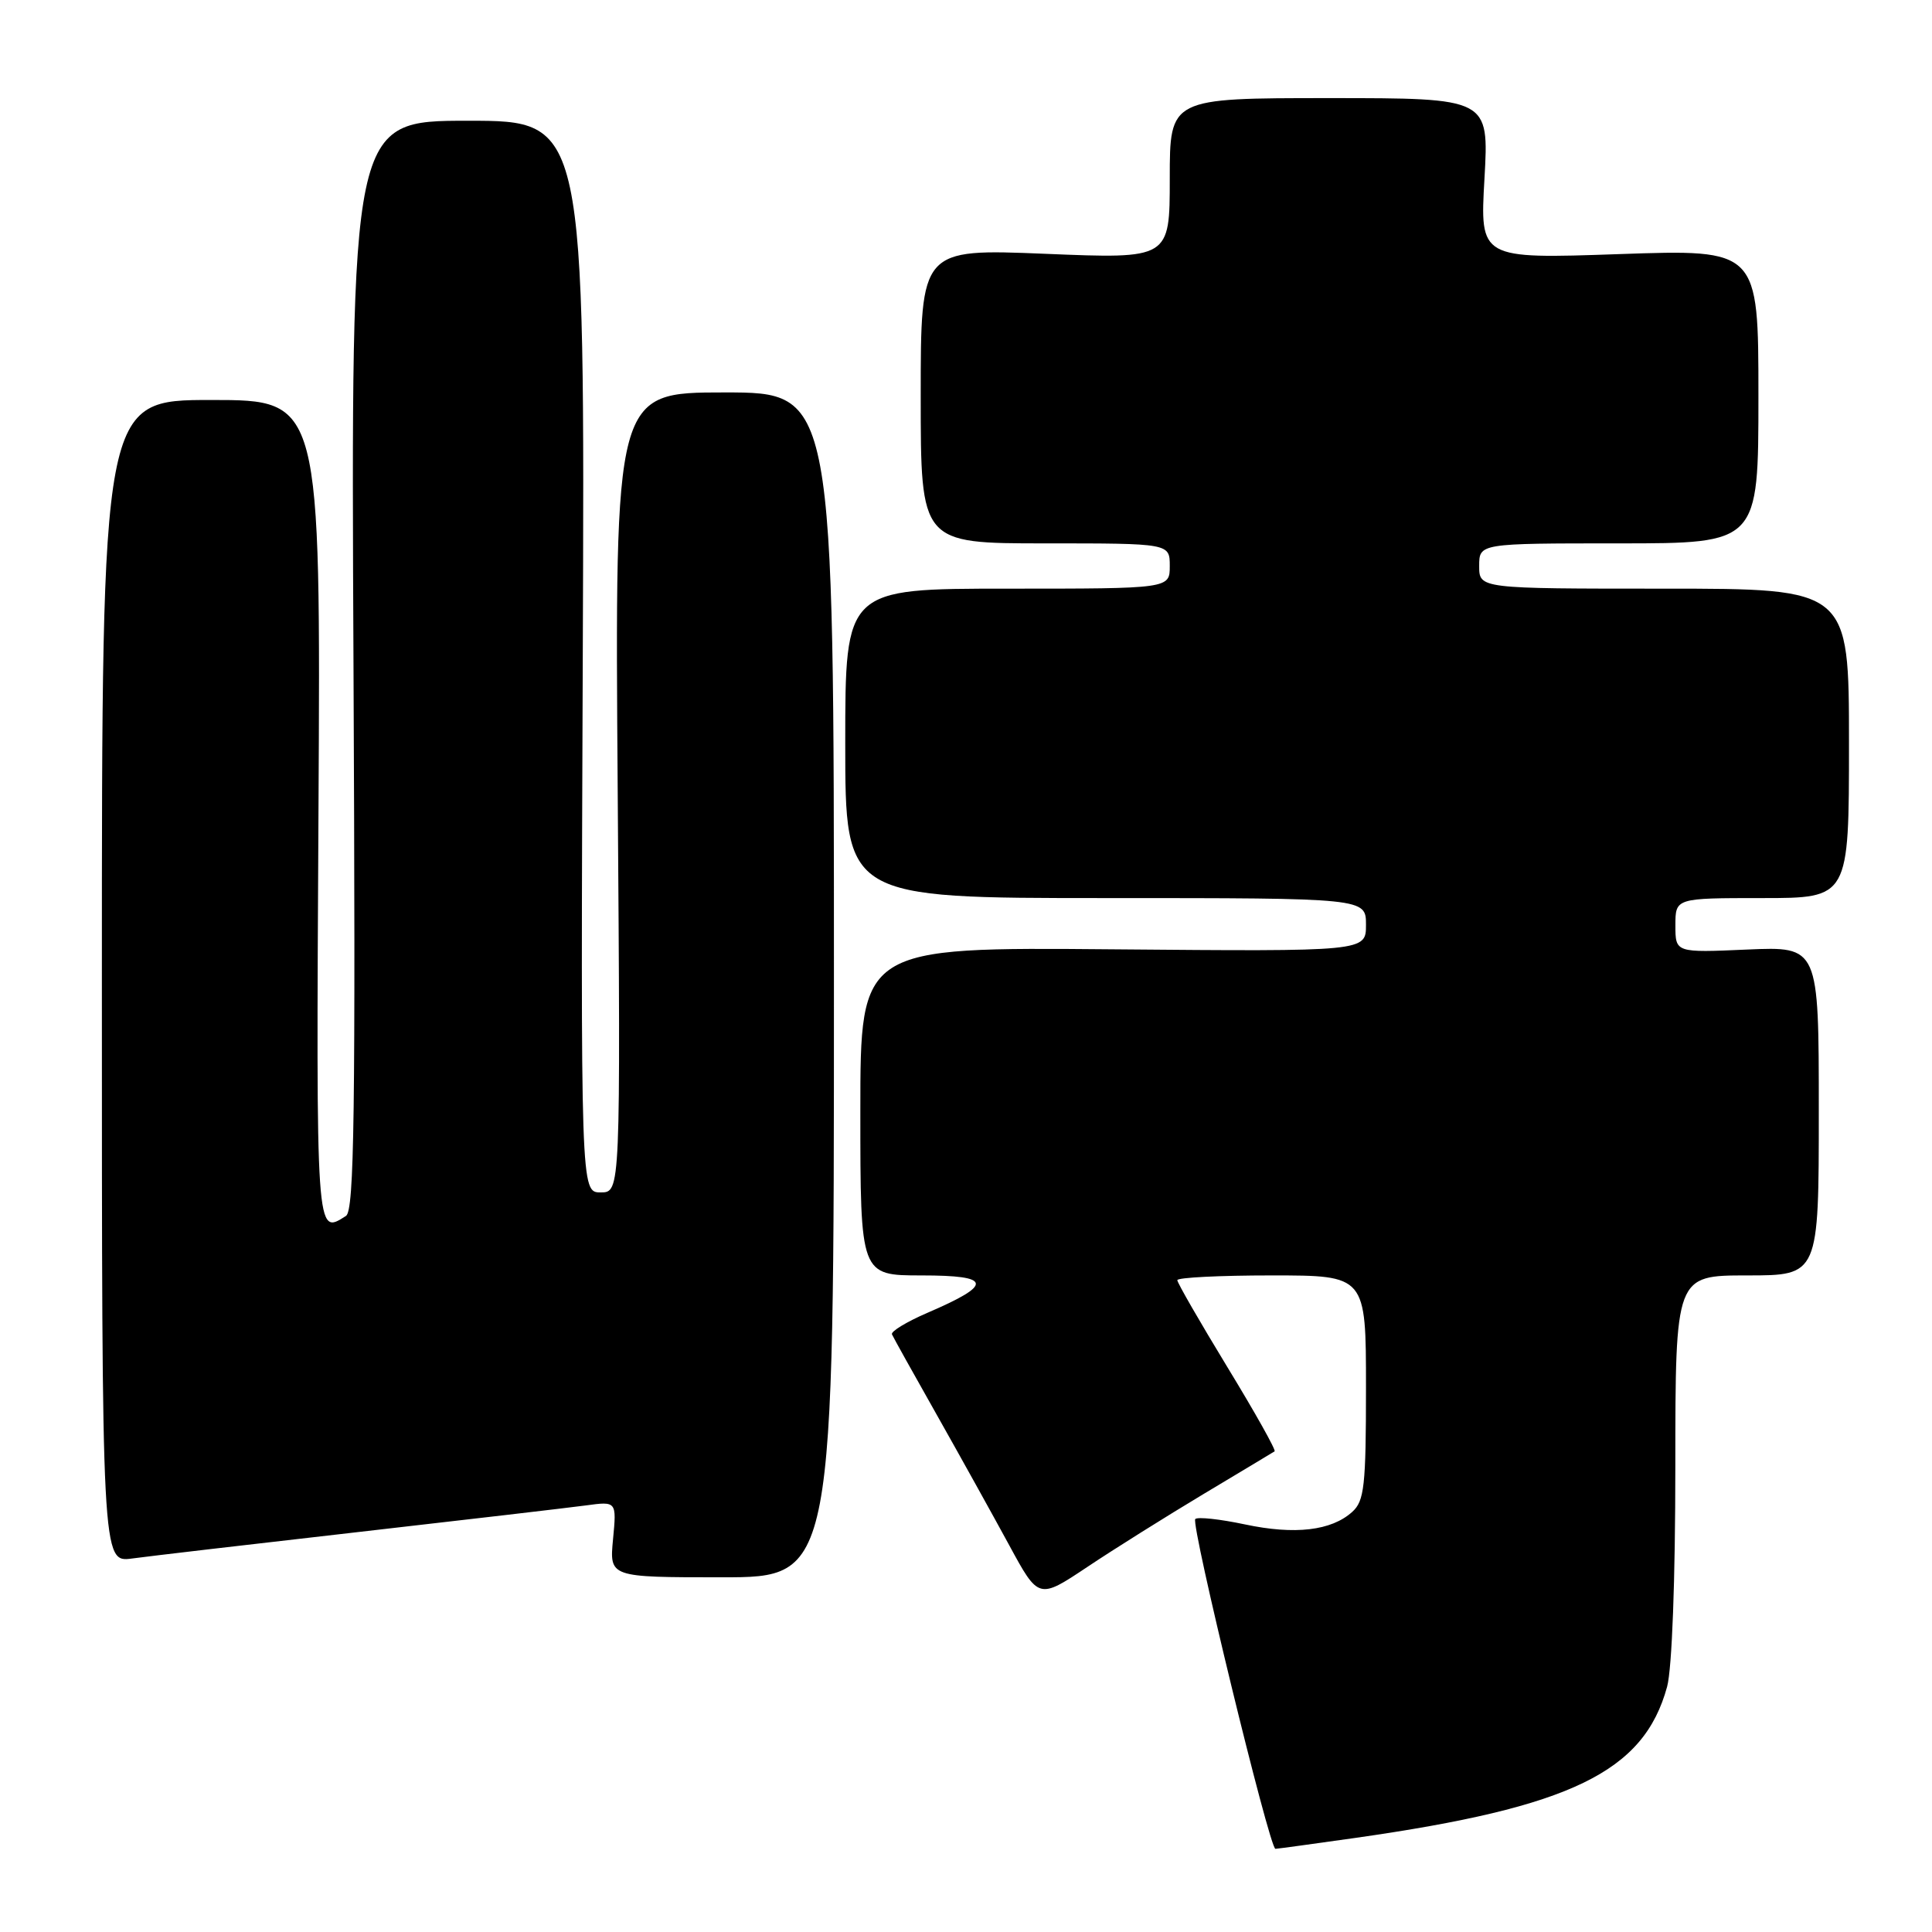 <?xml version="1.0" encoding="UTF-8" standalone="no"?>
<!DOCTYPE svg PUBLIC "-//W3C//DTD SVG 1.1//EN" "http://www.w3.org/Graphics/SVG/1.1/DTD/svg11.dtd" >
<svg xmlns="http://www.w3.org/2000/svg" xmlns:xlink="http://www.w3.org/1999/xlink" version="1.1" viewBox="0 0 256 256">
 <g >
 <path fill="currentColor"
d=" M 179.61 243.53 C 208.20 239.46 217.81 234.80 220.90 223.50 C 221.55 221.10 221.99 209.38 221.99 194.25 C 222.00 169.00 222.00 169.00 231.50 169.00 C 241.00 169.00 241.00 169.00 241.00 147.20 C 241.00 125.41 241.00 125.41 231.50 125.82 C 222.00 126.24 222.00 126.24 222.00 122.62 C 222.00 119.00 222.00 119.00 233.50 119.00 C 245.00 119.00 245.00 119.00 245.00 98.50 C 245.00 78.00 245.00 78.00 220.50 78.00 C 196.00 78.00 196.00 78.00 196.00 75.00 C 196.00 72.00 196.00 72.00 214.50 72.00 C 233.00 72.00 233.00 72.00 233.00 52.51 C 233.00 33.03 233.00 33.03 214.55 33.67 C 196.09 34.31 196.09 34.31 196.70 23.66 C 197.30 13.00 197.30 13.00 176.15 13.00 C 155.00 13.00 155.00 13.00 155.00 23.66 C 155.00 34.31 155.00 34.31 138.50 33.63 C 122.00 32.96 122.00 32.96 122.00 52.48 C 122.00 72.00 122.00 72.00 138.50 72.00 C 155.00 72.00 155.00 72.00 155.00 75.00 C 155.00 78.00 155.00 78.00 133.50 78.00 C 112.00 78.00 112.00 78.00 112.00 98.50 C 112.00 119.00 112.00 119.00 146.50 119.00 C 181.00 119.00 181.00 119.00 181.00 122.54 C 181.00 126.08 181.00 126.08 147.50 125.79 C 114.00 125.50 114.00 125.50 114.00 147.25 C 114.00 169.00 114.00 169.00 122.12 169.00 C 131.47 169.00 131.66 170.18 122.90 173.95 C 120.14 175.14 118.01 176.43 118.19 176.81 C 118.36 177.20 121.04 182.01 124.15 187.51 C 127.25 193.00 131.55 200.75 133.71 204.72 C 137.62 211.93 137.62 211.93 144.06 207.64 C 147.60 205.27 154.55 200.92 159.50 197.95 C 164.45 194.99 168.68 192.45 168.89 192.31 C 169.11 192.17 166.29 187.15 162.64 181.16 C 158.99 175.16 156.00 169.98 156.00 169.63 C 156.00 169.28 161.62 169.00 168.50 169.00 C 181.00 169.00 181.00 169.00 181.00 183.85 C 181.00 196.92 180.78 198.89 179.18 200.33 C 176.42 202.83 171.58 203.40 164.95 201.99 C 161.65 201.29 158.70 200.97 158.38 201.28 C 157.75 201.92 168.22 244.99 169.00 244.98 C 169.28 244.97 174.05 244.32 179.61 243.53 Z  M 110.50 130.50 C 110.50 52.00 110.50 52.00 95.98 52.00 C 81.46 52.00 81.46 52.00 81.85 105.00 C 82.23 158.00 82.23 158.00 79.59 158.00 C 76.94 158.00 76.94 158.00 77.22 87.00 C 77.50 16.00 77.50 16.00 62.00 16.00 C 46.50 16.00 46.50 16.00 46.84 88.14 C 47.12 147.62 46.95 160.42 45.84 161.12 C 41.85 163.65 41.89 164.26 42.20 107.50 C 42.50 53.00 42.50 53.00 28.00 53.00 C 13.50 53.00 13.50 53.00 13.50 130.02 C 13.50 207.05 13.50 207.05 17.50 206.51 C 19.70 206.21 33.20 204.63 47.50 203.00 C 61.80 201.37 75.35 199.78 77.61 199.48 C 81.71 198.92 81.71 198.92 81.23 203.96 C 80.75 209.00 80.75 209.00 95.62 209.00 C 110.50 209.00 110.50 209.00 110.50 130.50 Z "/>
</g>
</svg>